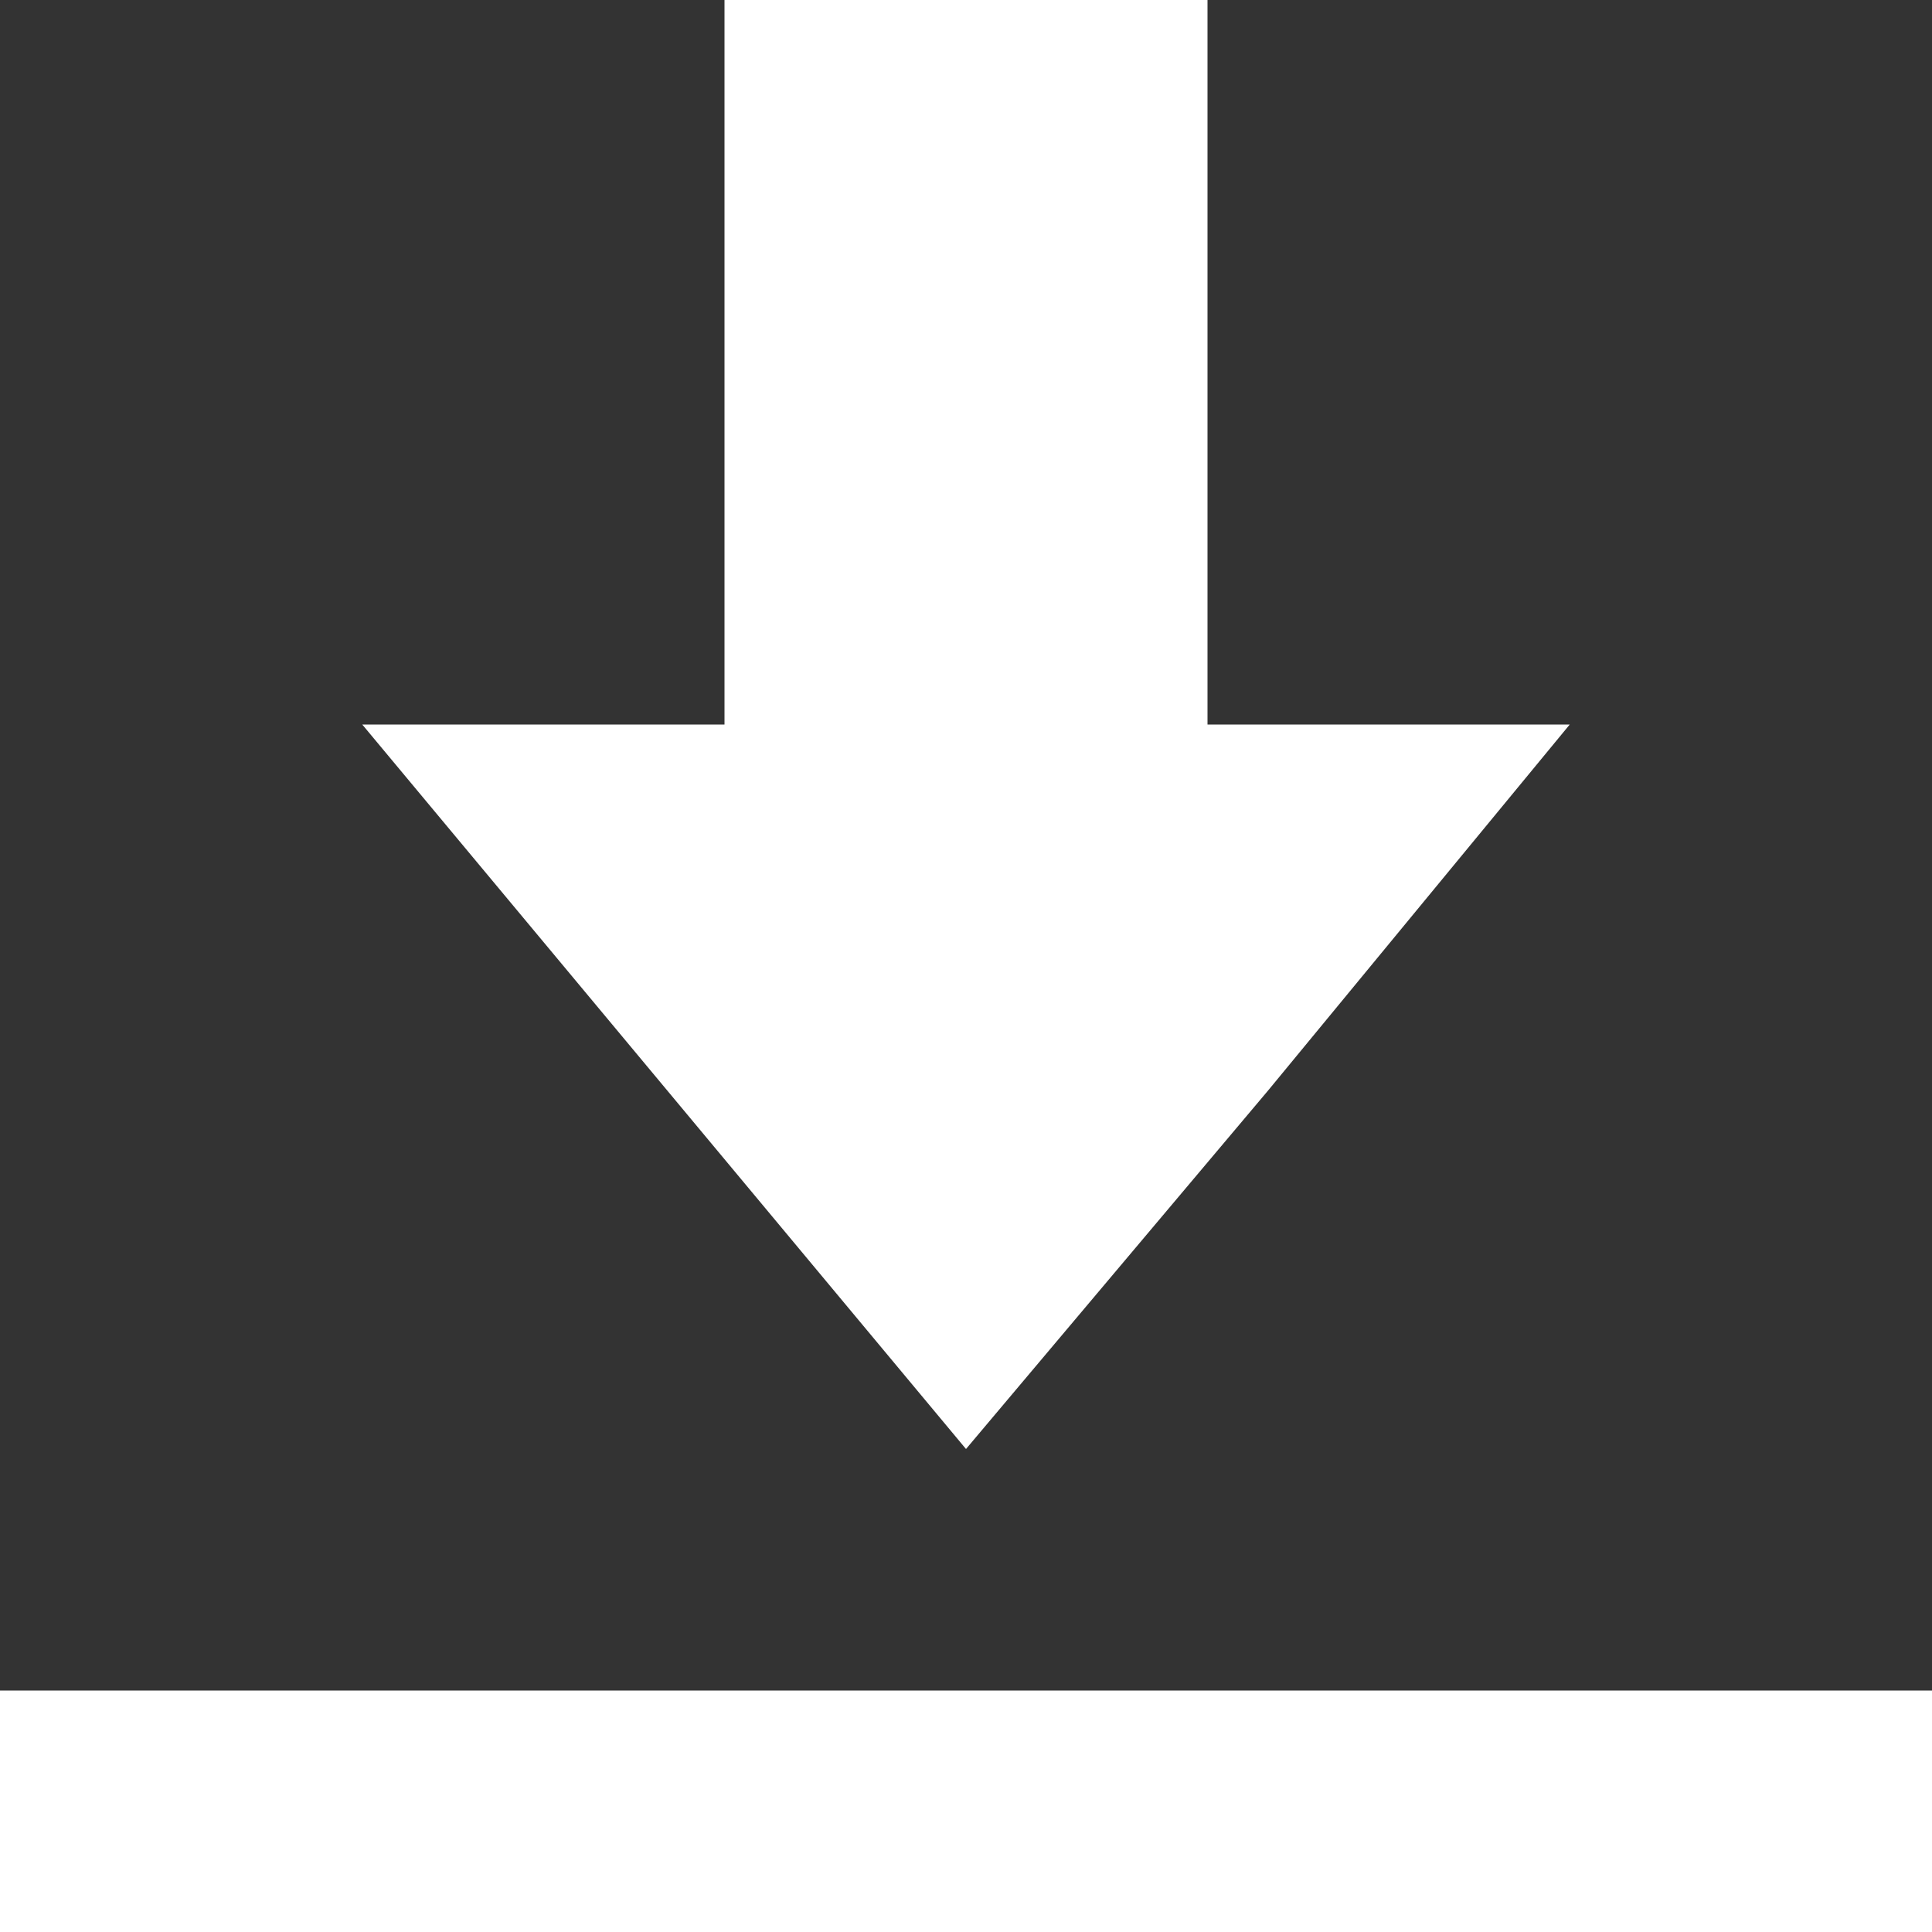 <svg xmlns="http://www.w3.org/2000/svg" width="12" height="12" viewBox="0 0 12 12">
    <rect x="0" y="0" width="12" height="12" fill="#333333" stroke="none"/>
    <g fill="none" fill-rule="evenodd">
        <path fill="#D8D8D8" fill-opacity="0" d="M0 0h12v12H0z"/>
        <path fill="#FFF" fill-rule="nonzero" d="M0 10.5h12V12H0zM4.125 6.75L6 9l1.875-2.225L9.75 4.5H7.5V0h-3v4.5H2.25z"/>
    </g>
</svg>
